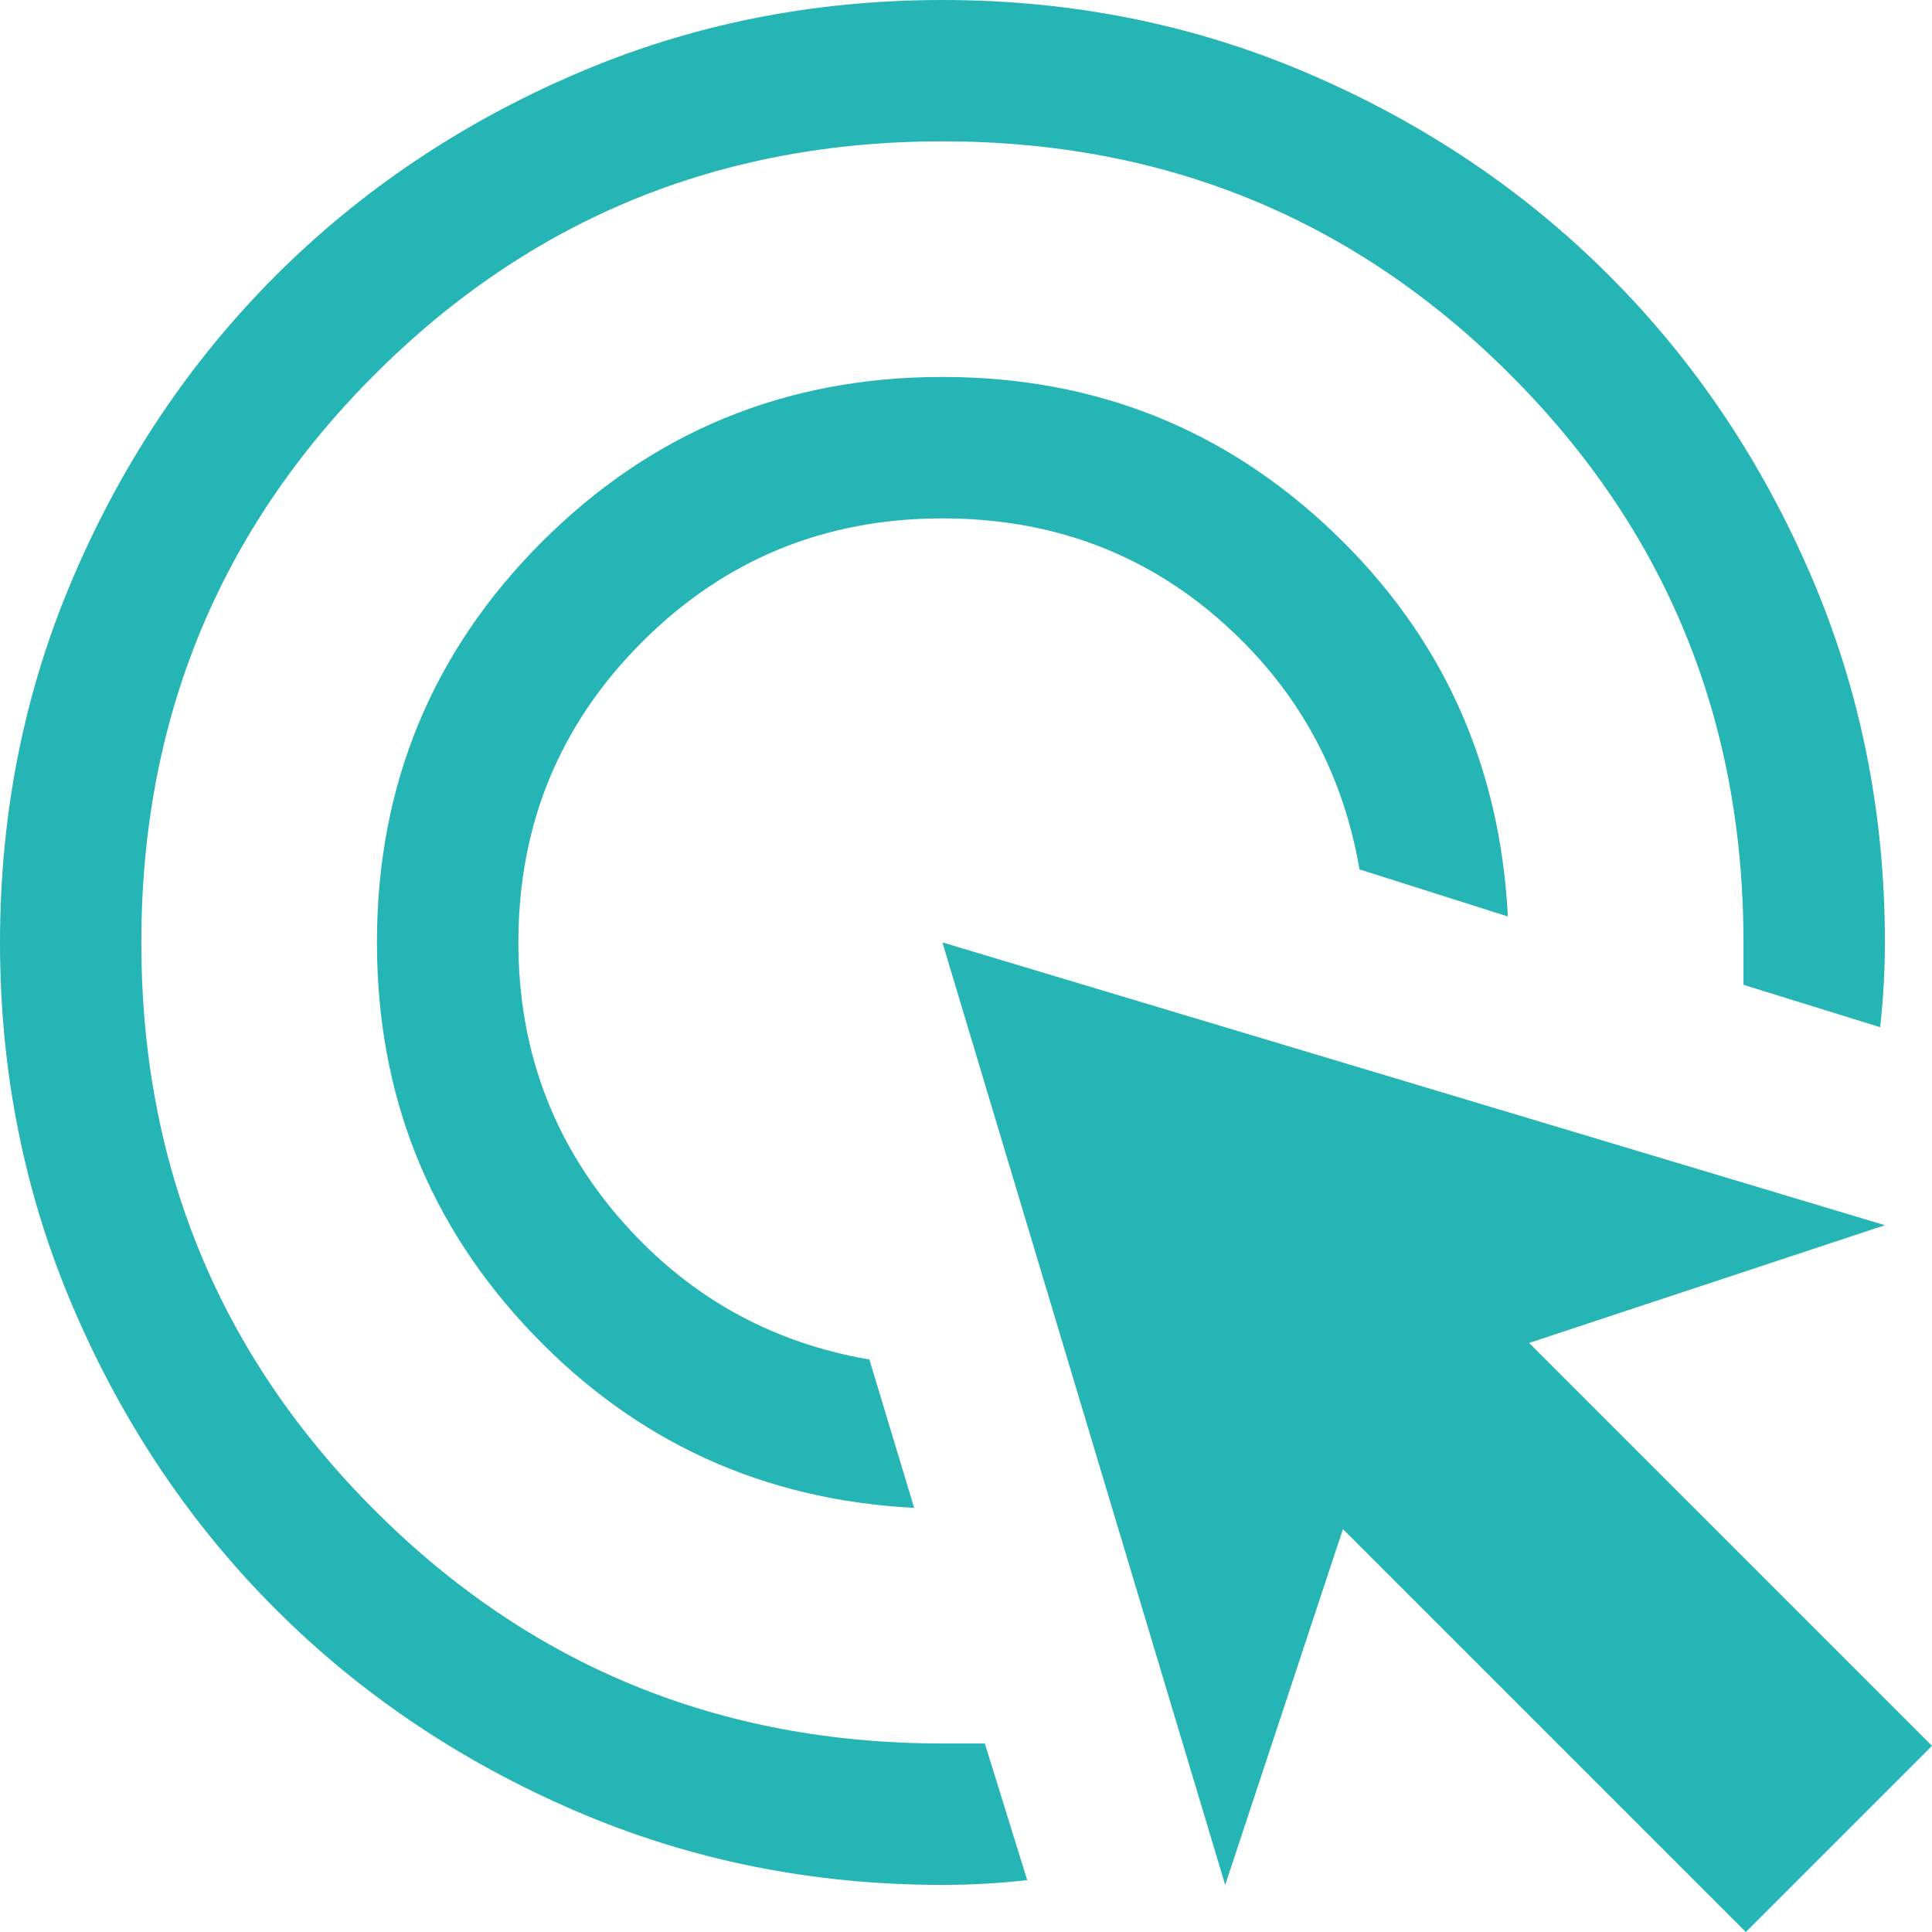 <svg width="19" height="19" viewBox="0 0 19 19" fill="none" xmlns="http://www.w3.org/2000/svg">
<path d="M8.99 14.829C7.507 14.752 6.256 14.181 5.237 13.115C4.217 12.049 3.707 10.767 3.707 9.268C3.707 7.724 4.248 6.411 5.329 5.329C6.411 4.248 7.724 3.707 9.268 3.707C10.767 3.707 12.049 4.217 13.115 5.237C14.181 6.256 14.752 7.515 14.829 9.013L13.37 8.55C13.2 7.561 12.736 6.739 11.979 6.082C11.222 5.426 10.319 5.098 9.268 5.098C8.11 5.098 7.125 5.503 6.314 6.314C5.503 7.125 5.098 8.11 5.098 9.268C5.098 10.303 5.426 11.203 6.082 11.968C6.739 12.732 7.561 13.2 8.55 13.37L8.99 14.829ZM10.102 18.49C9.963 18.506 9.824 18.517 9.685 18.525C9.546 18.533 9.407 18.537 9.268 18.537C7.986 18.537 6.781 18.293 5.654 17.807C4.526 17.32 3.545 16.66 2.711 15.826C1.877 14.992 1.216 14.011 0.73 12.883C0.243 11.755 0 10.55 0 9.268C0 7.986 0.243 6.781 0.73 5.654C1.216 4.526 1.877 3.545 2.711 2.711C3.545 1.877 4.526 1.216 5.654 0.73C6.781 0.243 7.986 0 9.268 0C10.55 0 11.755 0.243 12.883 0.73C14.011 1.216 14.992 1.877 15.826 2.711C16.66 3.545 17.32 4.526 17.807 5.654C18.293 6.781 18.537 7.986 18.537 9.268C18.537 9.407 18.533 9.546 18.525 9.685C18.517 9.824 18.506 9.963 18.49 10.102L17.146 9.685V9.268C17.146 7.075 16.382 5.213 14.852 3.684C13.323 2.155 11.462 1.39 9.268 1.39C7.075 1.39 5.213 2.155 3.684 3.684C2.155 5.213 1.39 7.075 1.39 9.268C1.39 11.462 2.155 13.323 3.684 14.852C5.213 16.382 7.075 17.146 9.268 17.146H9.685L10.102 18.49ZM17.169 19L13.207 15.038L12.049 18.537L9.268 9.268L18.537 12.049L15.038 13.207L19 17.169L17.169 19Z" fill="#26B5B5"/>
</svg>
